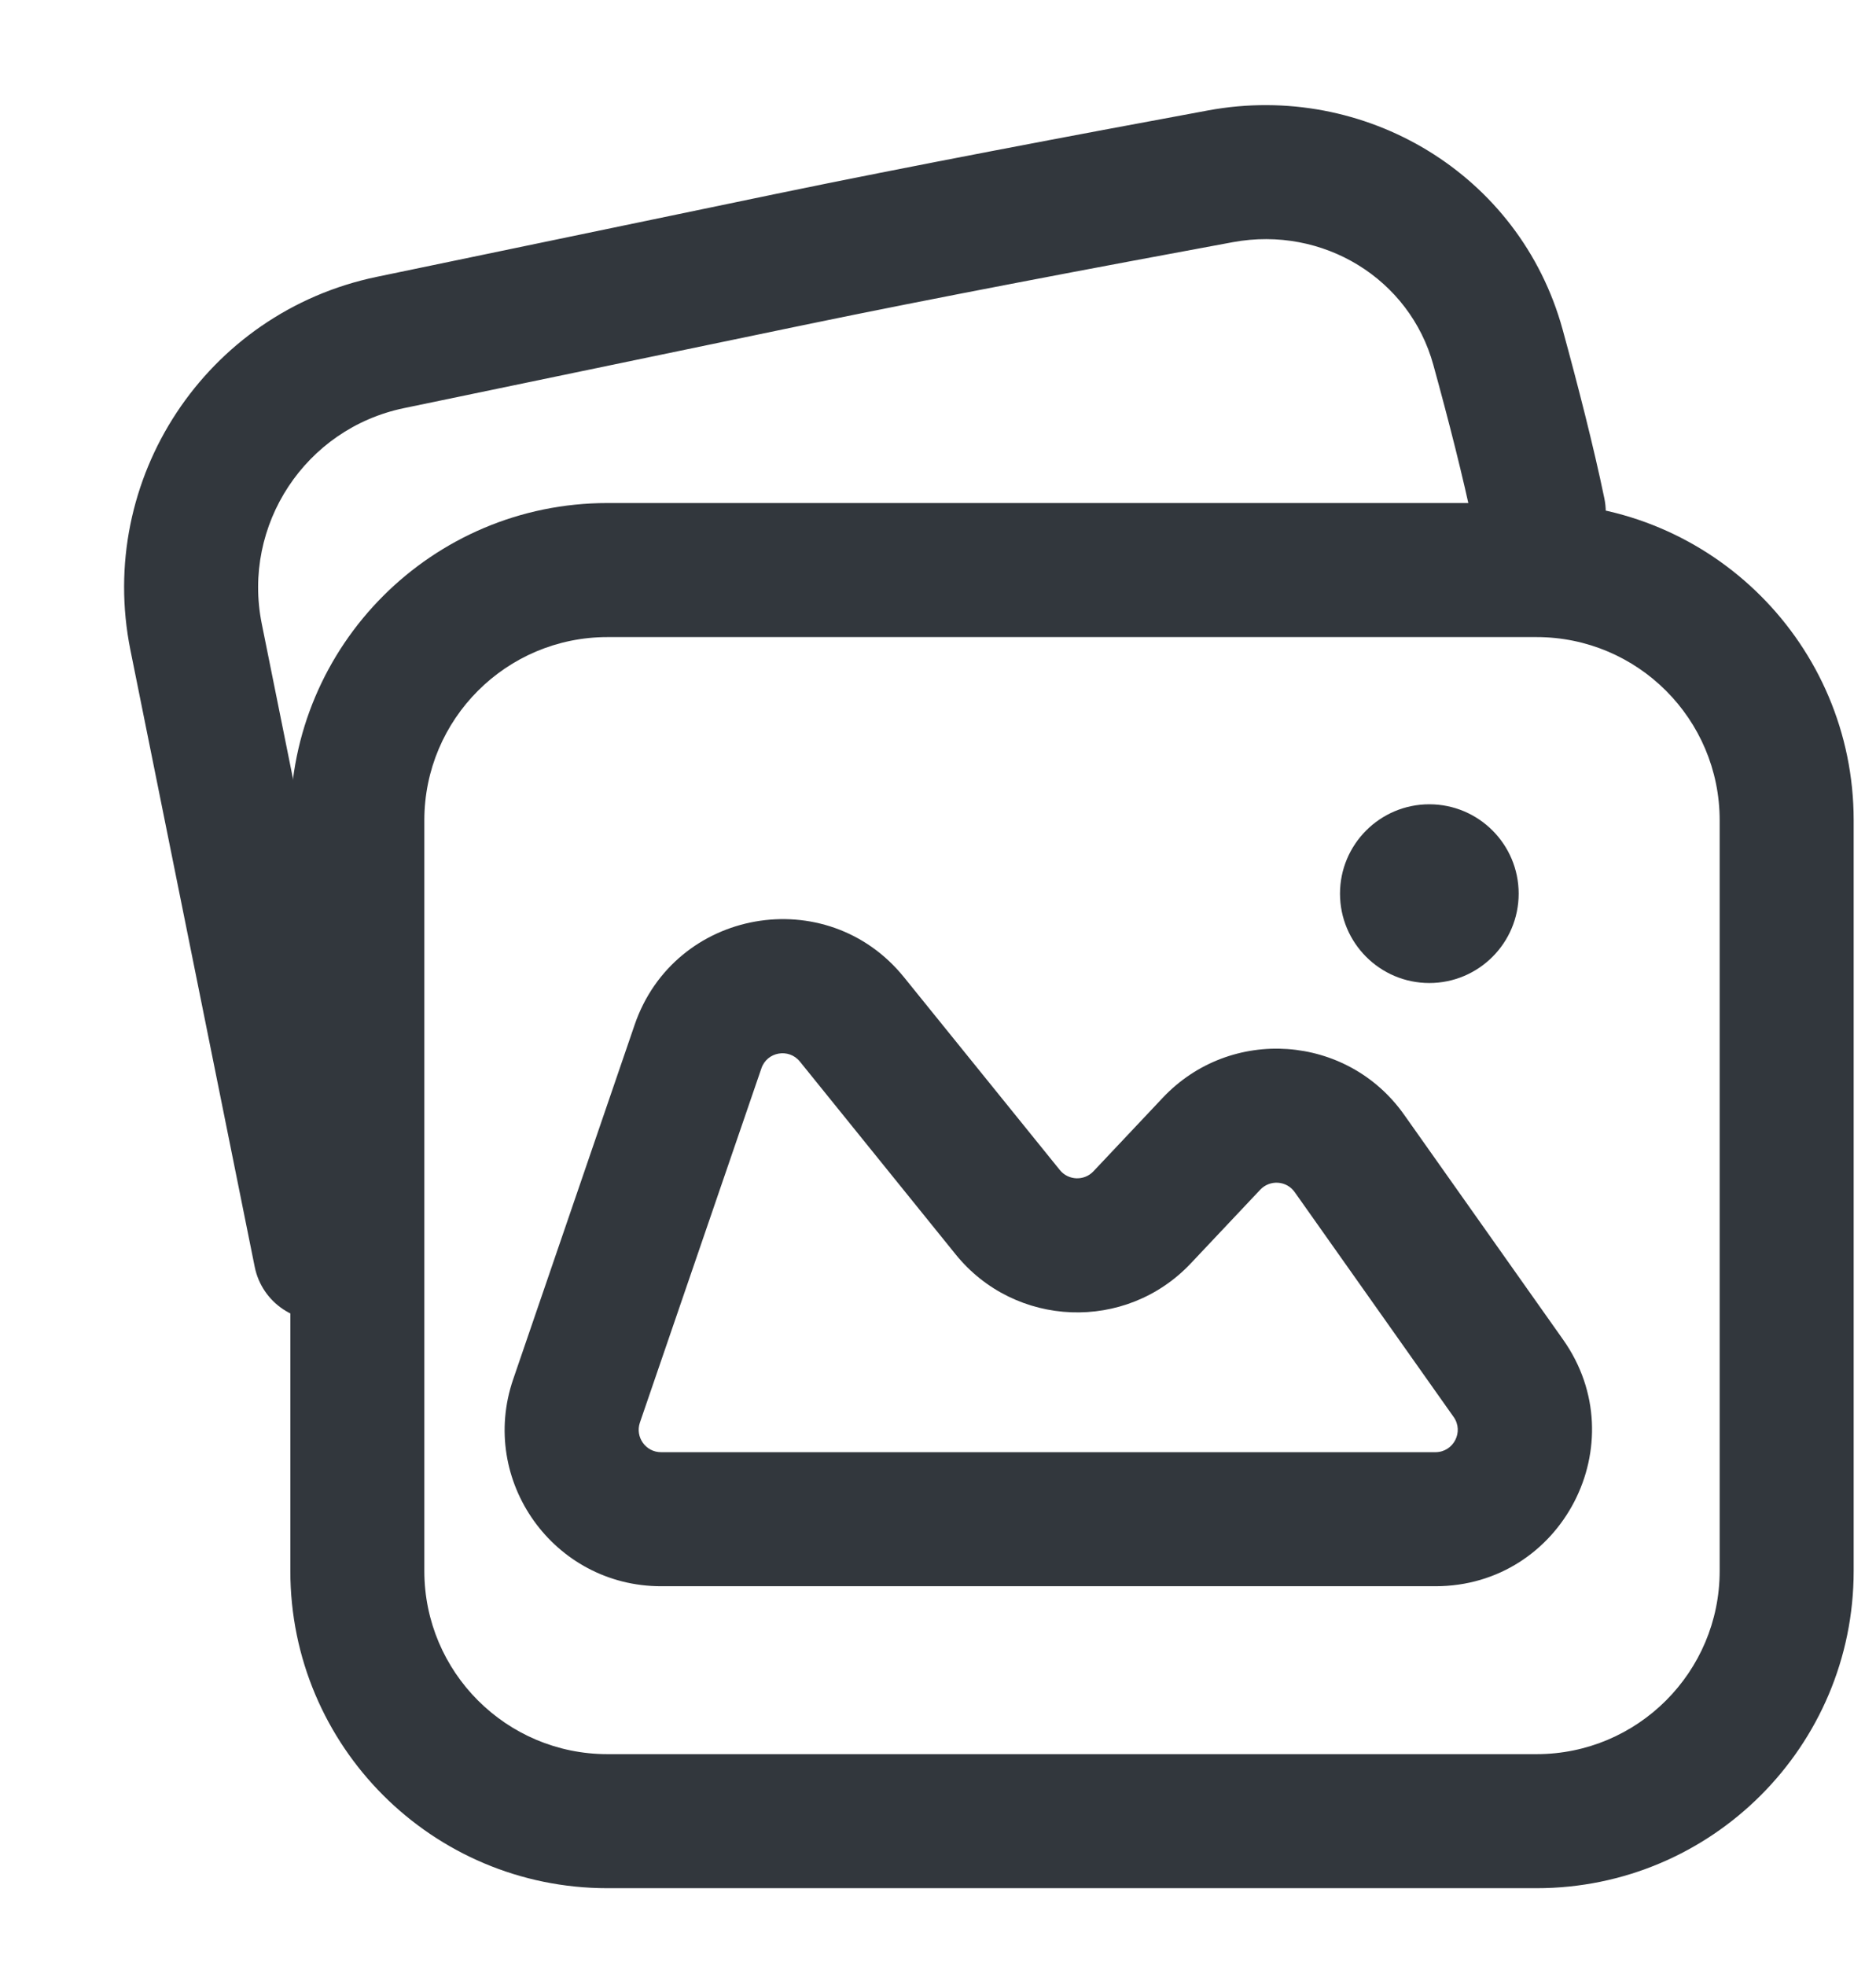 <svg width="21" height="22" viewBox="0 0 21 22" fill="none" xmlns="http://www.w3.org/2000/svg">
<path fill-rule="evenodd" clip-rule="evenodd" d="M3.25 9.179C3.25 7.218 4.839 5.629 6.8 5.629H17.2C19.161 5.629 20.75 7.218 20.75 9.179V17.579C20.75 19.54 19.161 21.129 17.2 21.129H6.8C4.839 21.129 3.25 19.54 3.25 17.579V9.179ZM6.8 7.129C5.668 7.129 4.75 8.047 4.75 9.179V17.579C4.75 18.711 5.668 19.629 6.8 19.629H17.2C18.332 19.629 19.25 18.711 19.25 17.579V9.179C19.25 8.047 18.332 7.129 17.2 7.129H6.8Z" fill="#32373D"/>
<path fill-rule="evenodd" clip-rule="evenodd" d="M8.954 11.879C8.83 11.726 8.586 11.769 8.523 11.955L7.163 15.919C7.108 16.081 7.228 16.25 7.4 16.25H16.068C16.271 16.25 16.389 16.021 16.272 15.856L14.493 13.34C14.402 13.211 14.216 13.198 14.107 13.313L13.331 14.136C12.604 14.908 11.363 14.86 10.697 14.036L8.954 11.879ZM7.104 11.468C7.55 10.166 9.255 9.865 10.12 10.936L11.864 13.093C11.959 13.21 12.136 13.217 12.24 13.107L13.016 12.284C13.774 11.48 15.08 11.571 15.718 12.474L17.497 14.99C18.317 16.149 17.488 17.75 16.068 17.75H7.4C6.199 17.75 5.355 16.569 5.745 15.433L7.104 11.468Z" fill="#32373D"/>
<path d="M17 10C17 10.552 16.552 11 16 11C15.448 11 15 10.552 15 10C15 9.448 15.448 9 16 9C16.552 9 17 9.448 17 10Z" fill="#32373D"/>
<path fill-rule="evenodd" clip-rule="evenodd" d="M4.522 4.567C3.419 4.796 2.708 5.873 2.93 6.979L4.321 13.879C4.403 14.285 4.14 14.68 3.734 14.762C3.328 14.844 2.932 14.581 2.851 14.175L1.46 7.275C1.074 5.361 2.305 3.495 4.217 3.098L8.694 2.168C10.157 1.865 12.047 1.508 13.527 1.235C15.275 0.913 17.013 1.944 17.492 3.687C17.665 4.319 17.838 4.993 17.959 5.576C18.044 5.982 17.783 6.379 17.378 6.463C16.972 6.548 16.575 6.287 16.491 5.881C16.379 5.343 16.216 4.704 16.045 4.084C15.781 3.121 14.812 2.523 13.8 2.71C12.321 2.983 10.445 3.337 8.999 3.637L4.522 4.567Z" fill="#32373D"/>
</svg>
